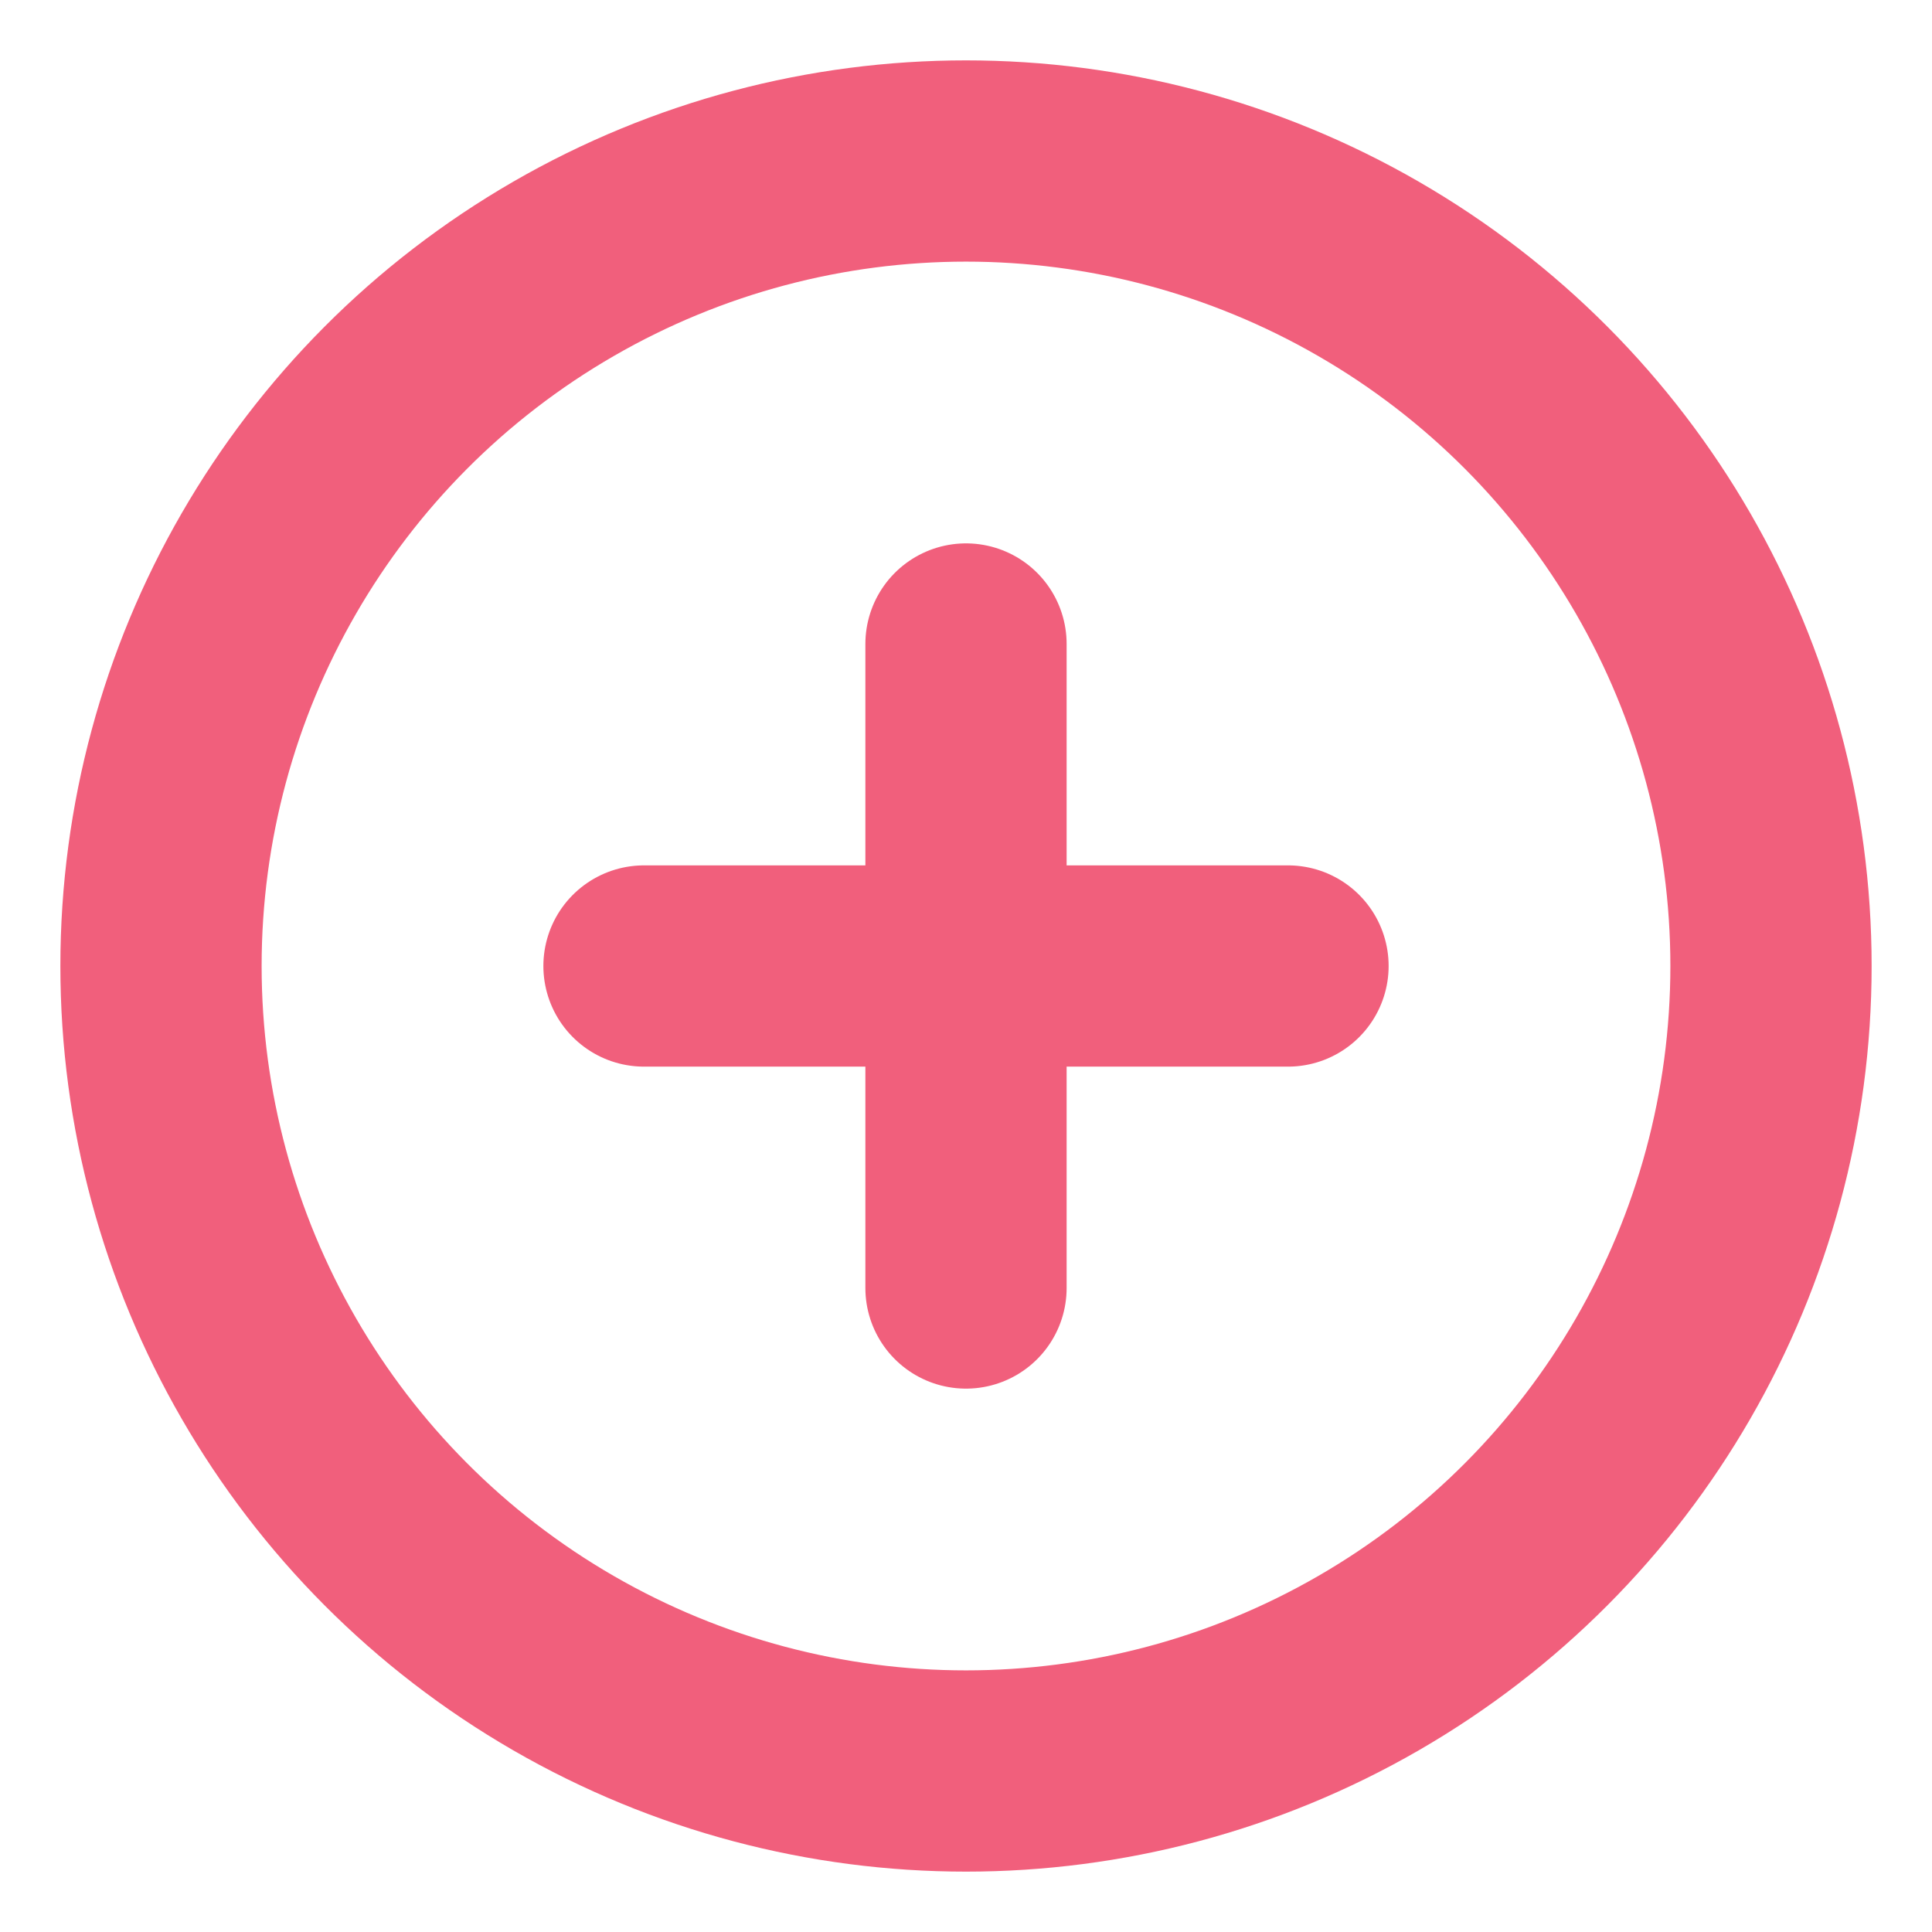 <svg xmlns="http://www.w3.org/2000/svg" width="48" height="48" viewBox="0 0 24 24" fill="none" stroke="#f15f7c" stroke-width="2.5" stroke-linecap="round" stroke-linejoin="round" class="feather feather-plus-circle"><circle cx="12" cy="12" r="10"></circle><line x1="12" y1="8" x2="12" y2="16"></line><line x1="8" y1="12" x2="16" y2="12"></line></svg>